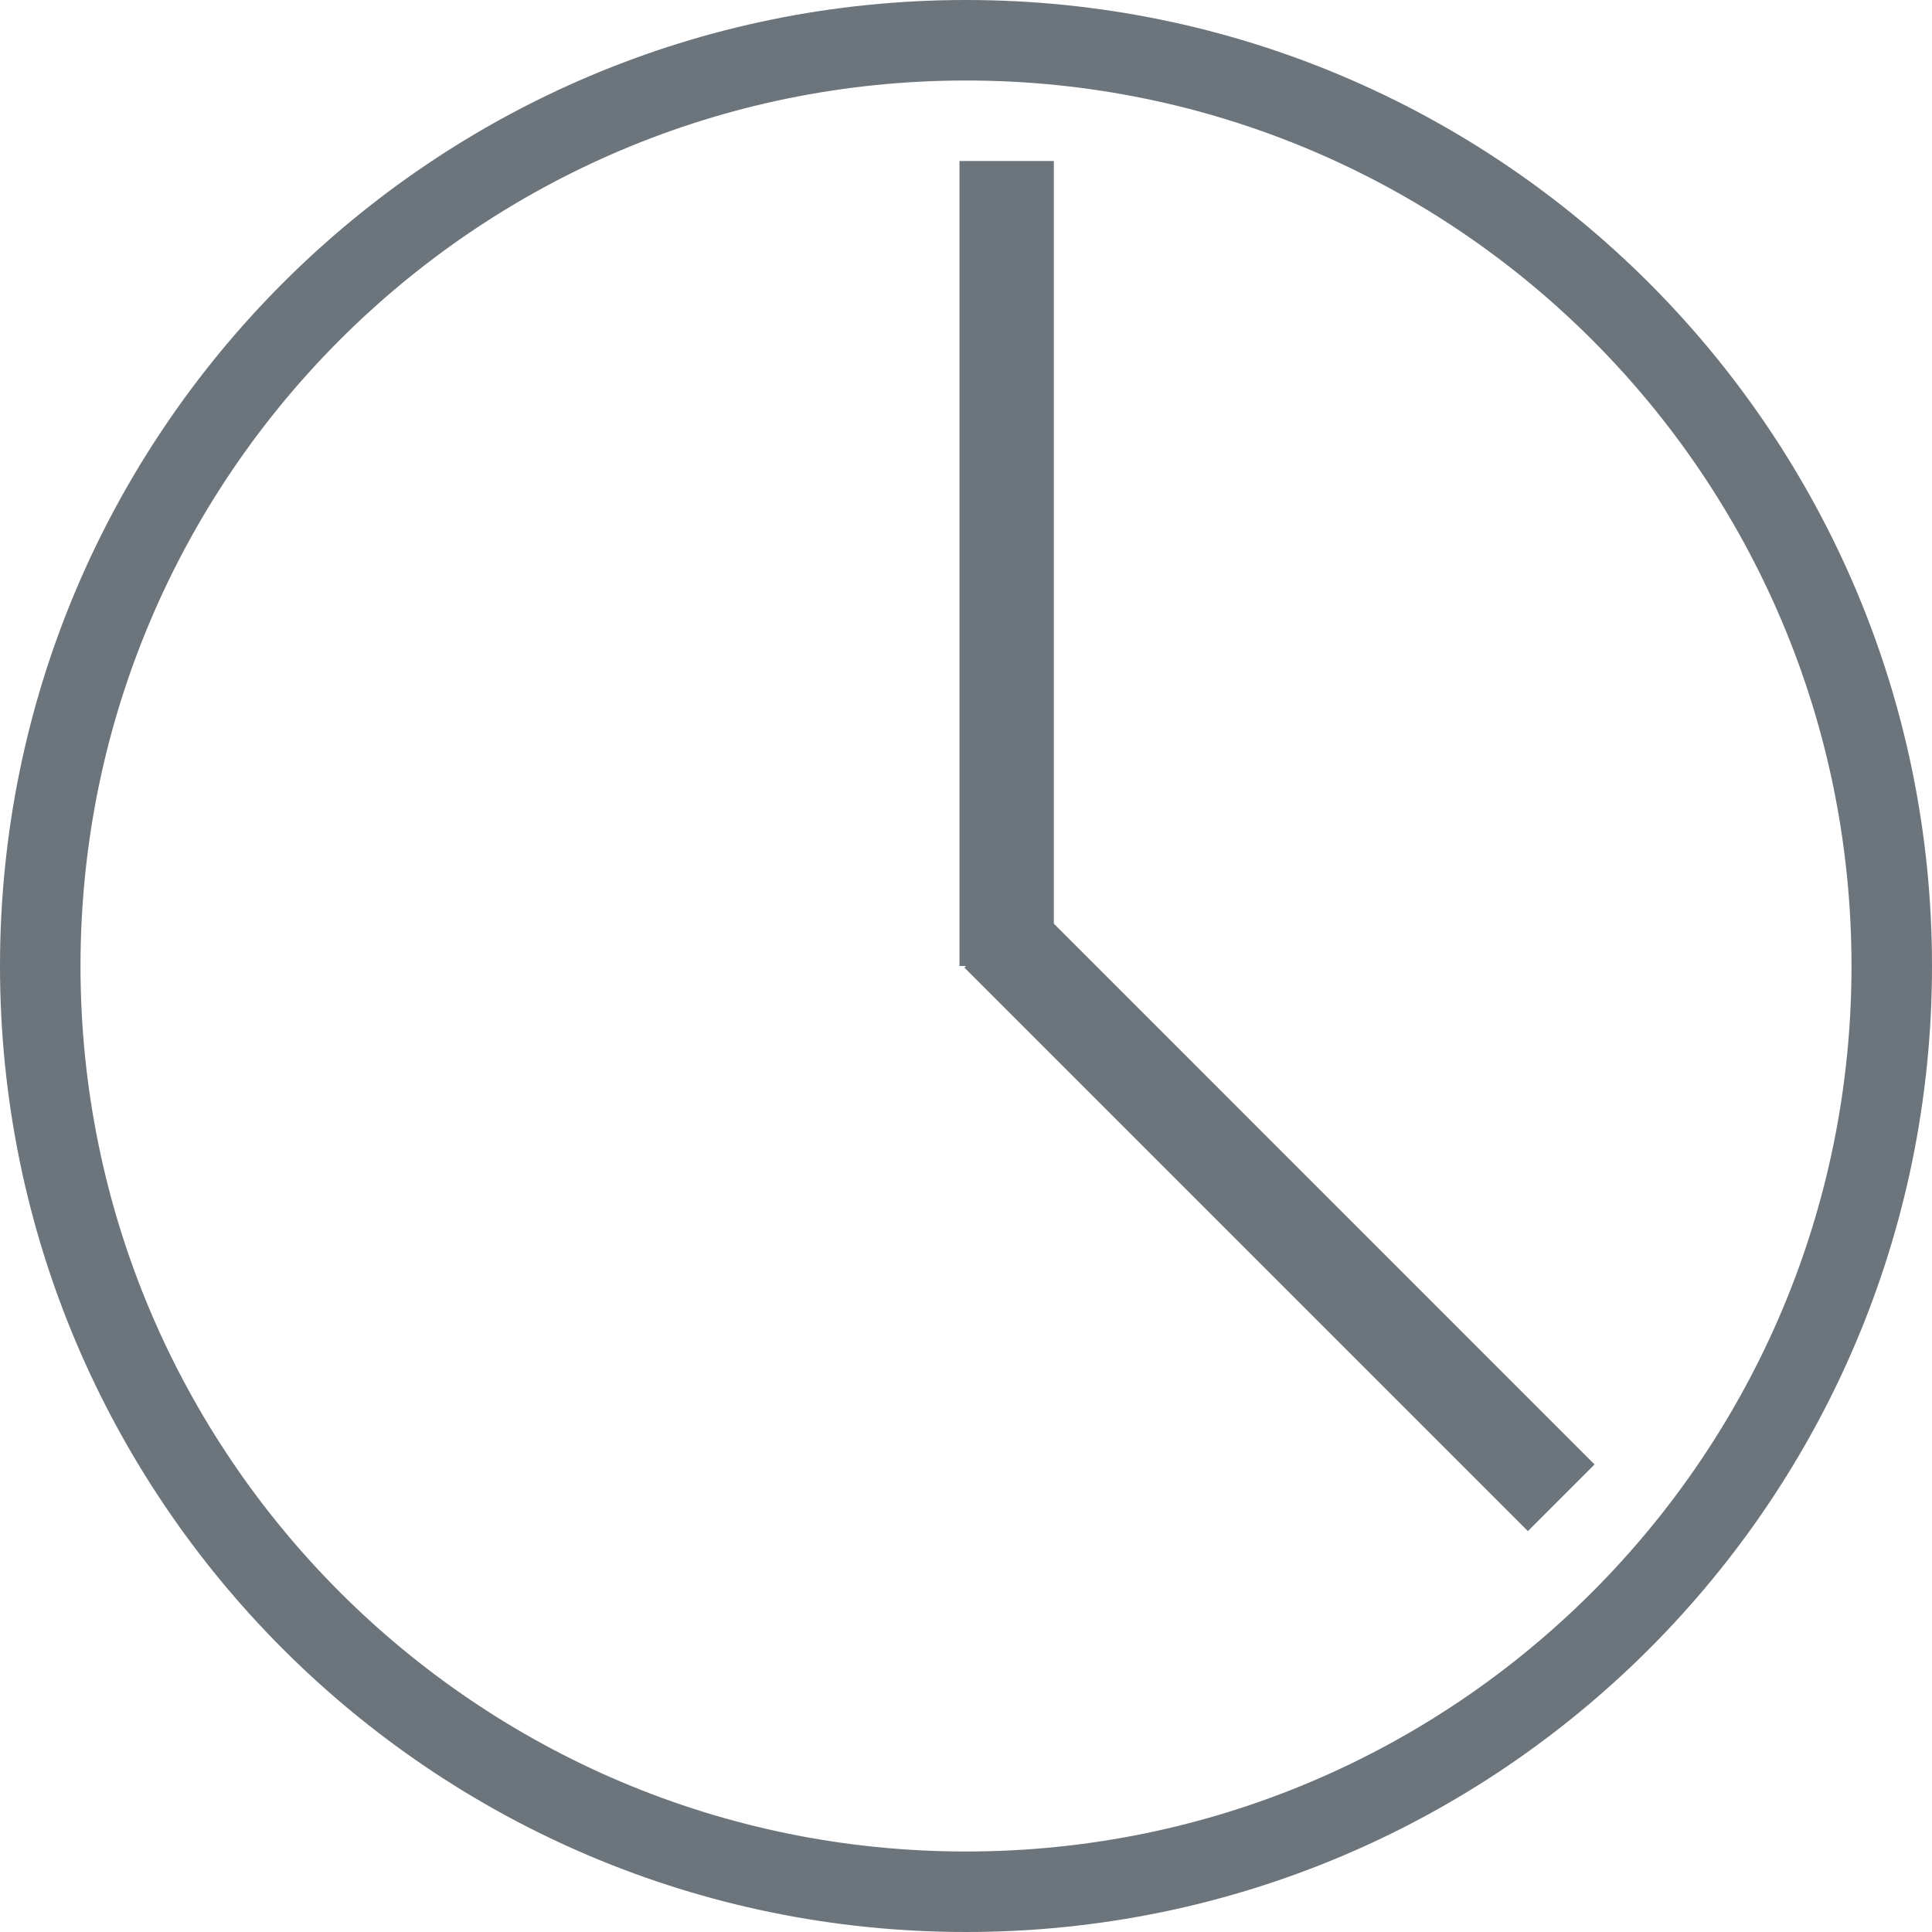 <?xml version="1.0" encoding="UTF-8"?>
<svg width="24px" height="24px" viewBox="0 0 24 24" version="1.1" xmlns="http://www.w3.org/2000/svg" xmlns:xlink="http://www.w3.org/1999/xlink">
    <!-- Generator: sketchtool 46.2 (44496) - http://www.bohemiancoding.com/sketch -->
    <title>BAC4D95A-DBB2-43C7-87A6-F9ECACF01713</title>
    <desc>Created with sketchtool.</desc>
    <defs></defs>
    <g id="Page-1" stroke="none" stroke-width="1" fill="none" fill-rule="evenodd">
        <g id="NoteApp1" transform="translate(-666, -85)" fill-rule="nonzero" fill="#6C757C">
            <g id="Tool-bar" transform="translate(0, 64)">
                <g id="I" transform="translate(666, 21)">
                    <path d="M12,1 C5.925,1 1,5.925 1,12 C1,18.075 5.925,23 12,23 C18.075,23 23,18.075 23,12 C23,5.925 18.075,1 12,1 Z M12,12 L11.98,12.02 L18.98,19.02 L19.808,18.192 L13.091,11.474 L13.091,2 L11.919,2 L11.919,12 L12,12 Z M12,1.42108547e-14 C18.627,1.42108547e-14 24,5.373 24,12 C24,18.627 18.627,24 12,24 C5.373,24 0,18.627 0,12 C0,5.373 5.373,1.42108547e-14 12,1.42108547e-14 Z"></path>
                </g>
            </g>
        </g>
    </g>
</svg>